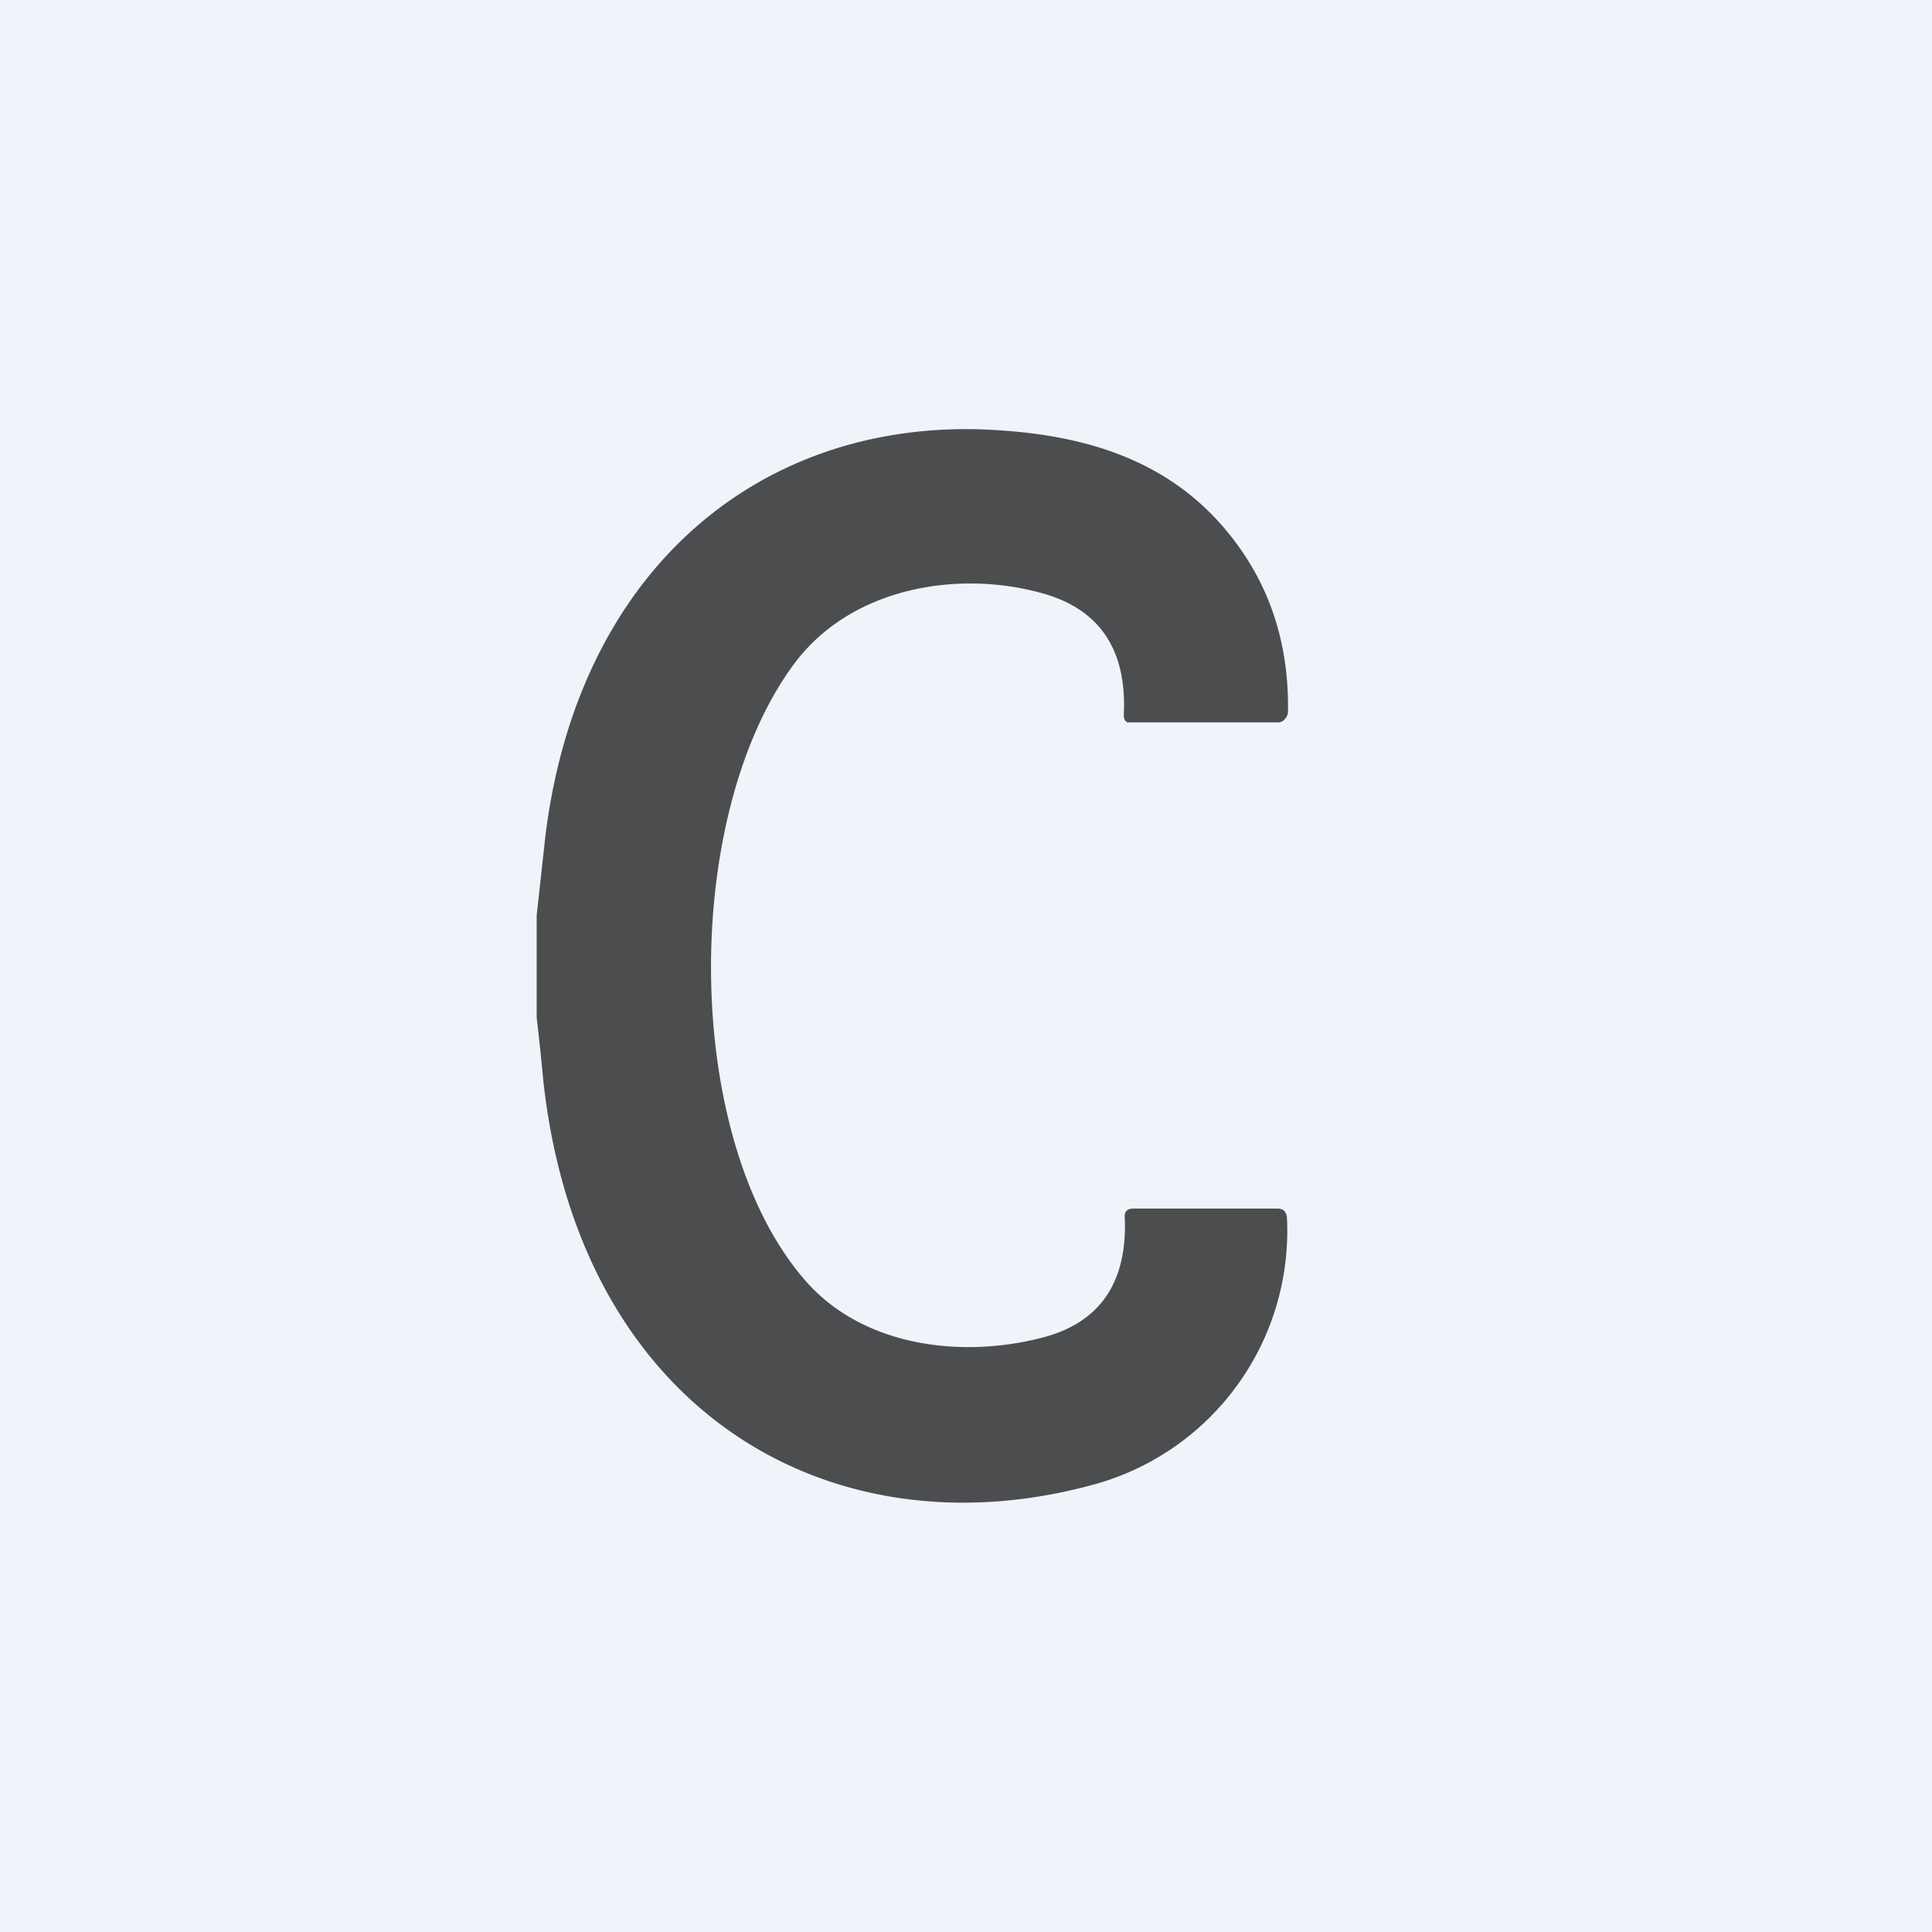 <!-- by TradingView --><svg width="18" height="18" viewBox="0 0 18 18" xmlns="http://www.w3.org/2000/svg"><path fill="#F0F3FA" d="M0 0h18v18H0z"/><path d="M5 9.48v-.95l.08-.73c.3-2.47 1.97-3.86 4.05-3.8.84.03 1.66.22 2.25.89.43.49.63 1.07.62 1.74a.1.1 0 0 1-.03.07.08.08 0 0 1-.05.03H10.5l-.02-.02-.01-.03v-.02c.03-.6-.22-.98-.75-1.13-.77-.22-1.77-.07-2.31.64-1.07 1.42-1.06 4.47.11 5.78.54.6 1.44.7 2.16.52.55-.13.82-.5.8-1.11-.01-.07.02-.1.08-.1h1.34c.05 0 .08.02.09.08a2.45 2.45 0 0 1-1.76 2.48c-2.47.7-4.84-.66-5.17-3.77A23.2 23.2 0 0 0 5 9.48Z" fill="#4C4D4F"/></svg>